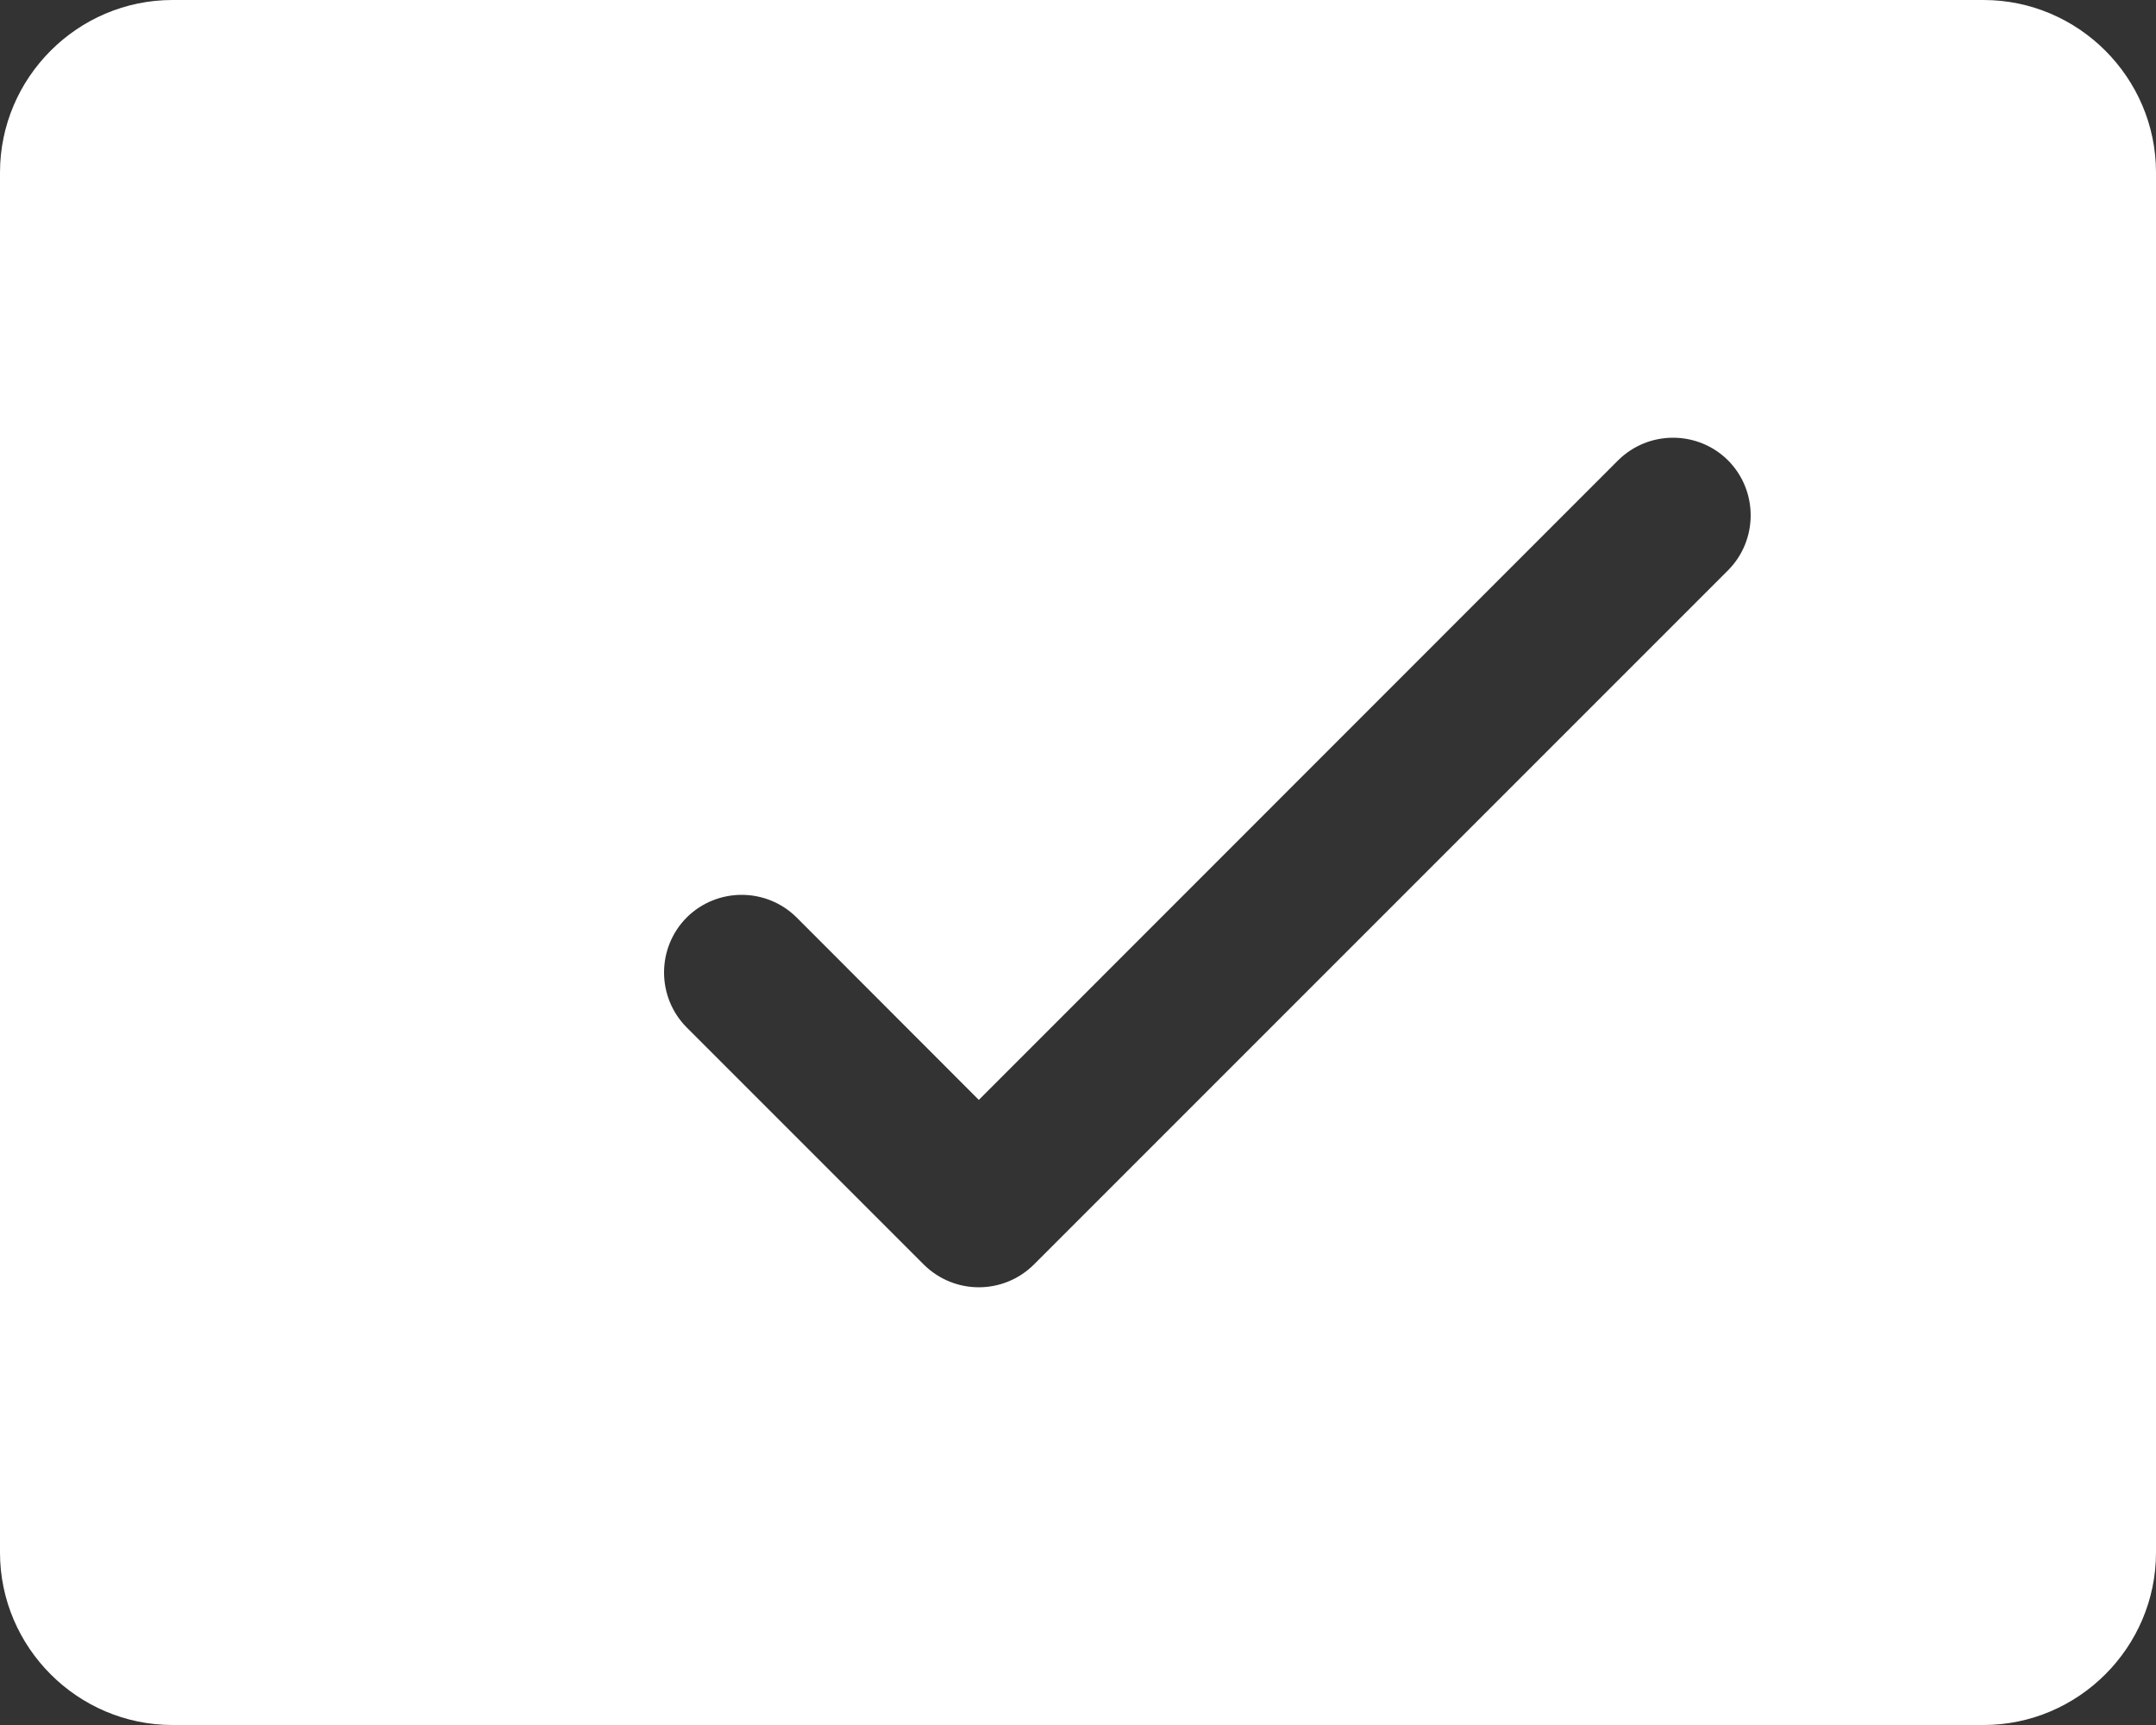 <?xml version="1.0" encoding="utf-8"?>
<!-- Generator: Adobe Illustrator 23.0.1, SVG Export Plug-In . SVG Version: 6.00 Build 0)  -->
<svg version="1.1" id="Layer_1" xmlns="http://www.w3.org/2000/svg" xmlns:xlink="http://www.w3.org/1999/xlink" x="0px" y="0px"
	 viewBox="0 0 100 80" style="enable-background:new 0 0 100 80;" xml:space="preserve">
<rect x="0" y="0" width="100" height="80" fill="#333333" stroke="none"/>
<style type="text/css">
	.st0{fill:#FFFFFF;}
</style>
<path class="st0" d="M92,0H8C3.6,0,0,3.6,0,8v64c0,4.4,3.6,8,8,8h84c4.4,0,8-3.6,8-8V8C100,3.6,96.4,0,92,0z M80.15,26.45
	l-32.2,32.2c-0.71,0.7-1.63,1.05-2.55,1.05c-0.92,0-1.84-0.35-2.55-1.05l-11-11c-1.4-1.41-1.4-3.69,0-5.1c1.41-1.4,3.69-1.4,5.1,0
	l8.45,8.46l29.65-29.66c1.41-1.4,3.69-1.4,5.1,0C81.55,22.76,81.55,25.04,80.15,26.45z"/>
</svg>
